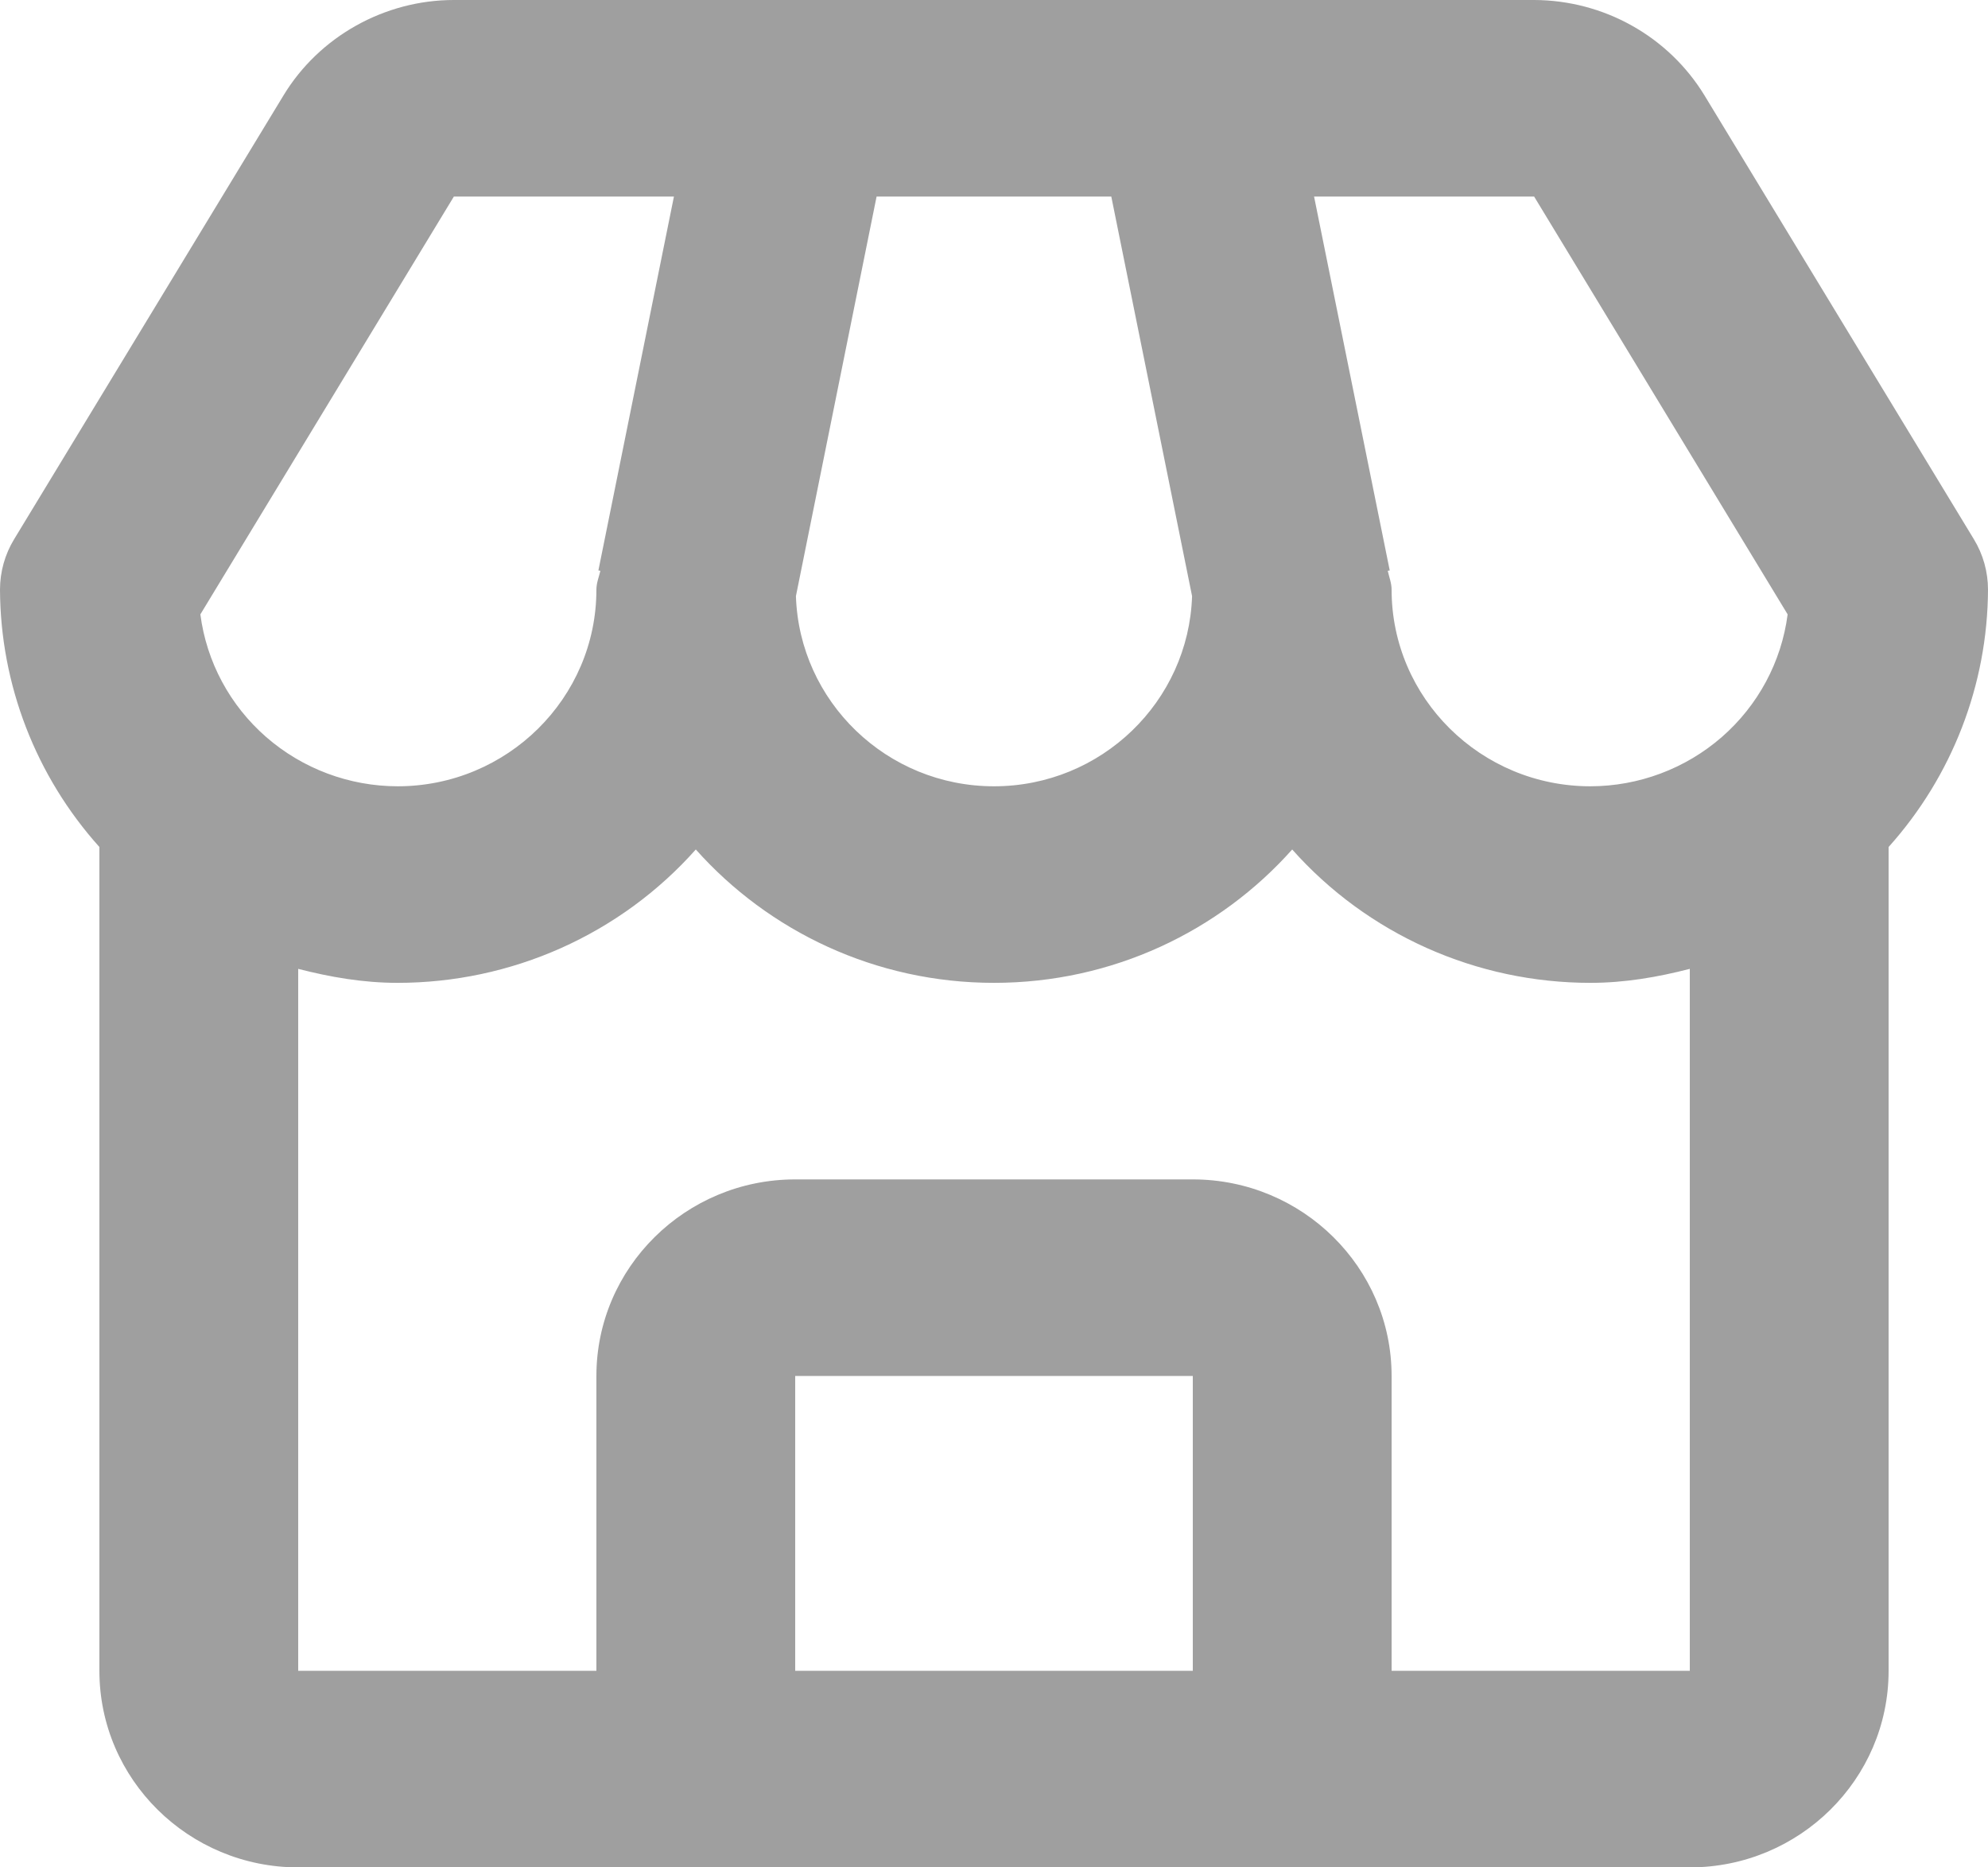 <svg width="33" height="31" viewBox="0 0 33 31" fill="none" xmlns="http://www.w3.org/2000/svg">
<path d="M28.294 1.584C28 1.102 27.585 0.703 27.09 0.426C26.595 0.148 26.035 0.002 25.466 0H7.534C6.382 0 5.298 0.607 4.706 1.584L0.236 8.949C0.081 9.203 -0 9.493 9.5317e-07 9.789C0.007 11.364 0.593 12.883 1.65 14.061V27.737C1.65 29.537 3.13 31 4.95 31H28.05C29.87 31 31.35 29.537 31.35 27.737V14.061C32.407 12.883 32.993 11.364 33 9.789C33 9.493 32.919 9.203 32.764 8.949L28.294 1.584ZM29.674 10.199C29.572 10.987 29.183 11.711 28.581 12.236C27.978 12.761 27.203 13.052 26.4 13.053C24.58 13.053 23.1 11.589 23.1 9.789C23.1 9.679 23.059 9.581 23.036 9.476L23.069 9.47L21.813 3.263H25.466L29.674 10.199ZM14.551 3.263H18.447L19.788 9.896C19.731 11.645 18.282 13.053 16.5 13.053C14.718 13.053 13.269 11.645 13.212 9.896L14.551 3.263ZM7.534 3.263H11.187L9.933 9.47L9.966 9.476C9.941 9.581 9.9 9.679 9.9 9.789C9.9 11.589 8.42 13.053 6.6 13.053C5.797 13.052 5.022 12.761 4.419 12.236C3.817 11.711 3.428 10.987 3.326 10.199L7.534 3.263ZM13.2 27.737V22.842H19.8V27.737H13.2ZM23.1 27.737V22.842C23.1 21.043 21.62 19.579 19.8 19.579H13.2C11.38 19.579 9.9 21.043 9.9 22.842V27.737H4.95V16.084C5.48 16.22 6.026 16.316 6.6 16.316C7.537 16.316 8.463 16.119 9.317 15.737C10.17 15.355 10.932 14.798 11.55 14.102C12.759 15.459 14.532 16.316 16.5 16.316C18.468 16.316 20.241 15.459 21.45 14.102C22.068 14.798 22.83 15.355 23.683 15.737C24.537 16.119 25.463 16.316 26.4 16.316C26.974 16.316 27.52 16.22 28.05 16.084V27.737H23.1Z" fill="#9F9F9F"/>
</svg>
